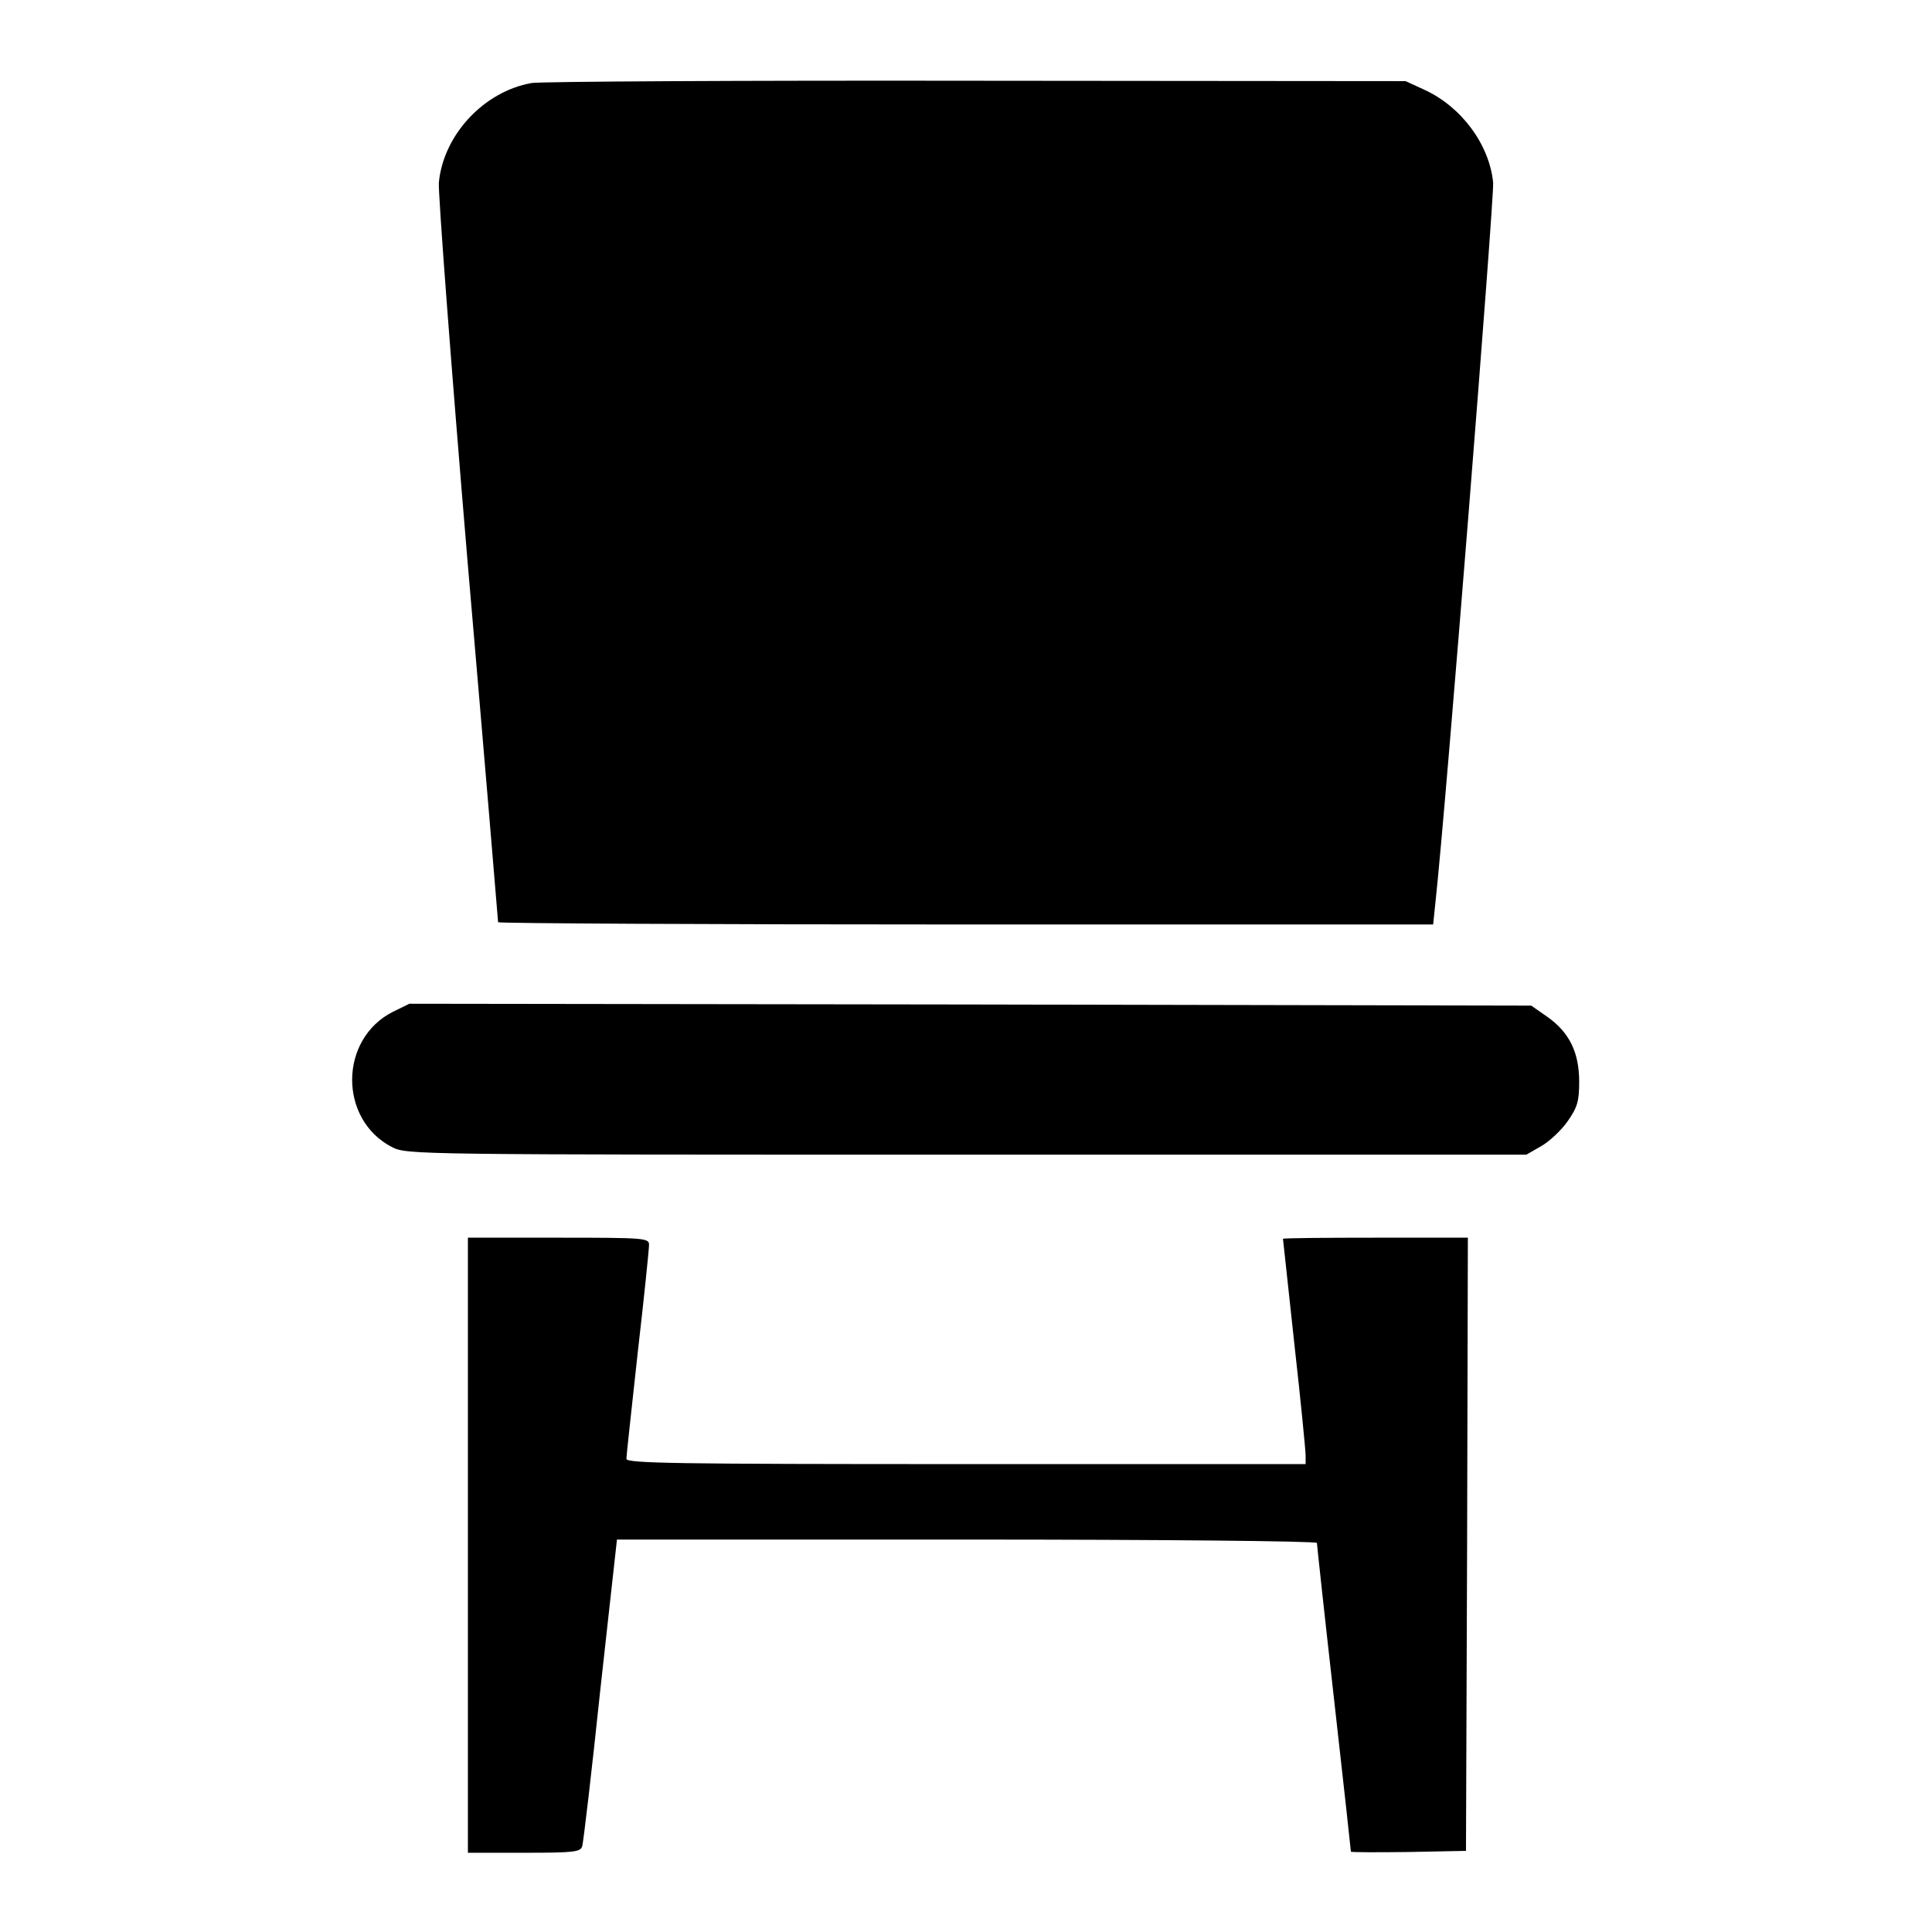 <?xml version="1.0" standalone="no"?>
<!DOCTYPE svg PUBLIC "-//W3C//DTD SVG 20010904//EN"
 "http://www.w3.org/TR/2001/REC-SVG-20010904/DTD/svg10.dtd">
<svg version="1.0" xmlns="http://www.w3.org/2000/svg"
 width="512pt" height="512pt" viewBox="0 0 512 512"
 preserveAspectRatio="xMidYMid meet">

<g transform="translate(0,512) scale(0.1,-0.1)"
fill="#000000" stroke="none">
<path d="M1409 4900 c-126 -22 -234 -137 -246 -264 -2 -28 32 -479 76 -1003
45 -523 81 -954 81 -957 0 -3 558 -6 1239 -6 l1239 0 6 58 c28 254 156 1868
153 1908 -10 101 -84 201 -182 246 l-50 23 -1135 1 c-624 1 -1156 -2 -1181 -6z"/>
<path d="M1042 2439 c-144 -72 -145 -286 -3 -359 40 -20 53 -20 1523 -20
l1483 0 40 23 c21 12 53 42 69 65 26 37 31 53 31 105 0 78 -26 131 -84 172
l-43 30 -1486 3 -1487 2 -43 -21z"/>
<path d="M1240 1025 l0 -815 149 0 c134 0 150 2 154 18 3 9 25 196 48 415 l44
397 927 0 c515 0 928 -4 928 -9 0 -4 20 -190 45 -411 25 -221 45 -404 45 -407
0 -2 69 -2 153 -1 l152 3 3 813 2 812 -245 0 c-135 0 -245 -1 -245 -3 0 -2 14
-126 30 -277 17 -151 30 -284 30 -297 l0 -23 -900 0 c-771 0 -900 2 -900 14 0
8 14 134 30 281 17 147 30 275 30 286 0 18 -10 19 -240 19 l-240 0 0 -815z"/>
</g>
</svg>
